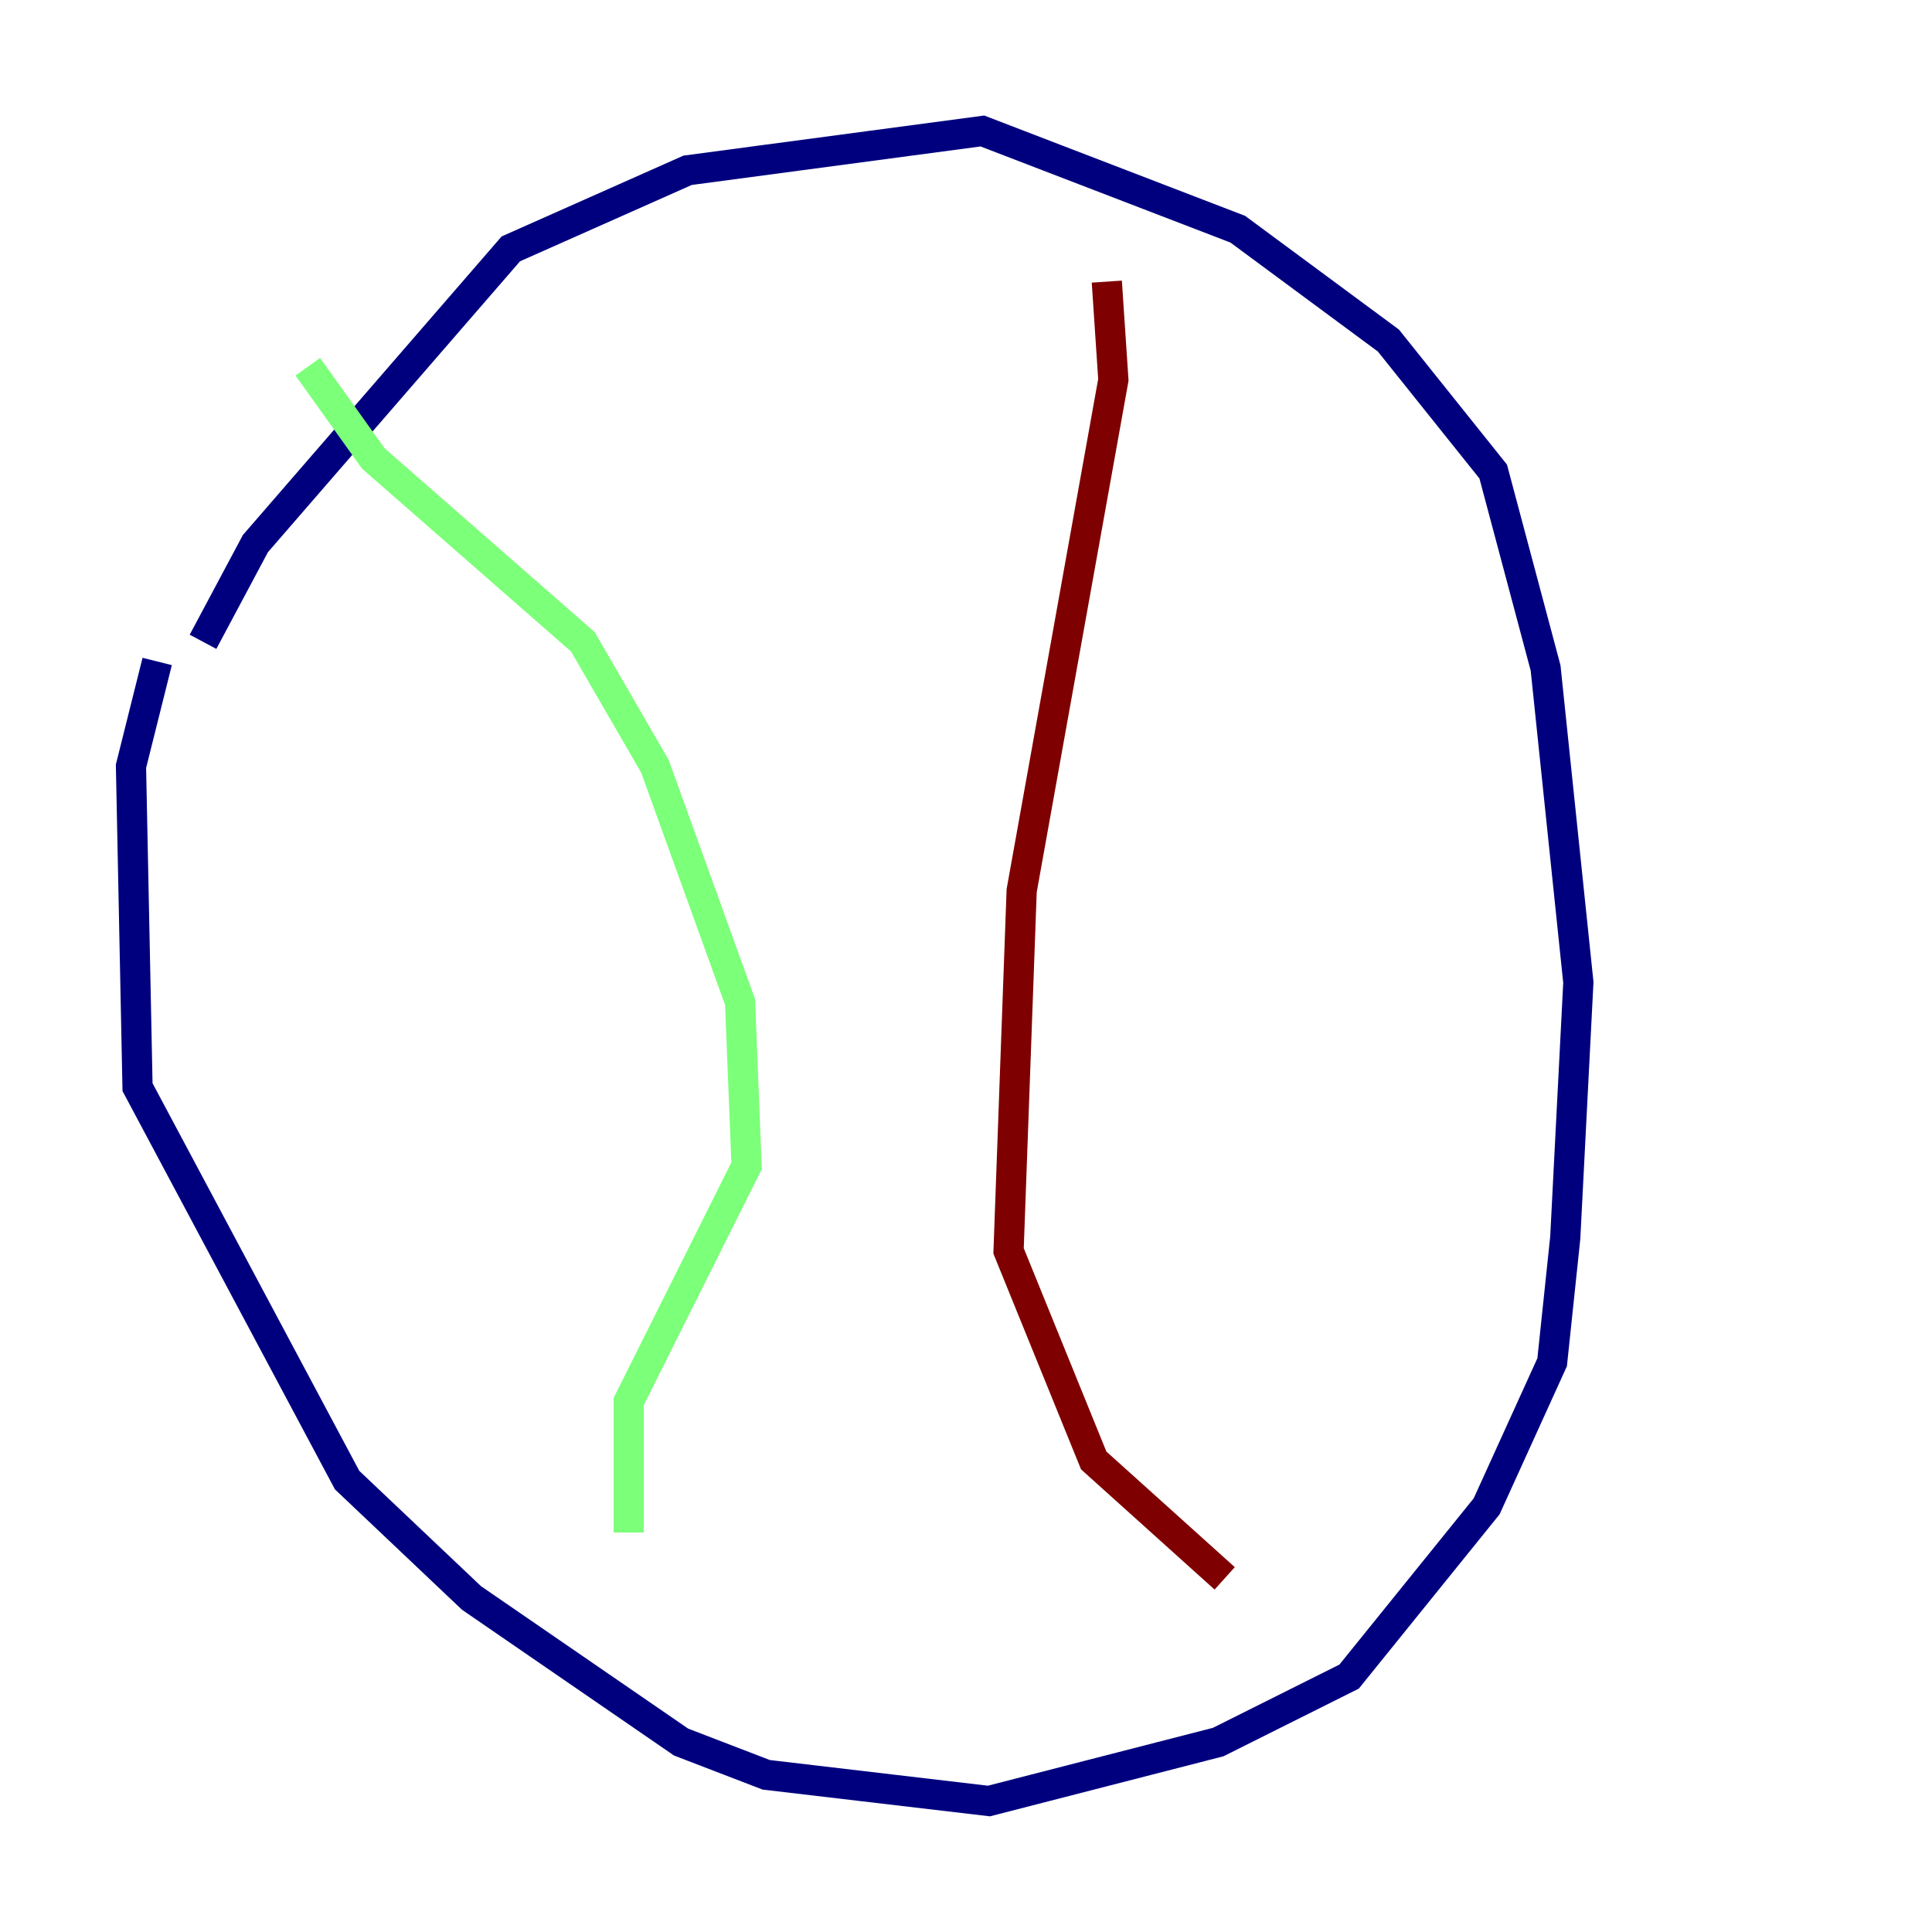<?xml version="1.0" encoding="utf-8" ?>
<svg baseProfile="tiny" height="128" version="1.2" viewBox="0,0,128,128" width="128" xmlns="http://www.w3.org/2000/svg" xmlns:ev="http://www.w3.org/2001/xml-events" xmlns:xlink="http://www.w3.org/1999/xlink"><defs /><polyline fill="none" points="13.451,42.522 16.922,36.014 33.844,16.488 45.559,11.281 65.085,8.678 82.007,15.186 91.986,22.563 98.929,31.241 102.4,44.258 104.57,65.085 103.702,82.007 102.834,90.251 98.495,99.797 89.383,111.078 80.705,115.417 65.519,119.322 50.766,117.586 45.125,115.417 31.241,105.871 22.997,98.061 9.112,72.027 8.678,50.766 10.414,43.824" stroke="#00007f" stroke-width="2" /><polyline fill="none" points="20.393,24.298 24.732,30.373 38.617,42.522 43.39,50.766 49.031,66.386 49.464,77.234 41.654,92.854 41.654,101.532" stroke="#7cff79" stroke-width="2" /><polyline fill="none" points="73.329,18.658 73.763,25.166 67.688,59.01 66.82,82.875 72.461,96.759 81.139,104.57" stroke="#7f0000" stroke-width="2" /></svg>
